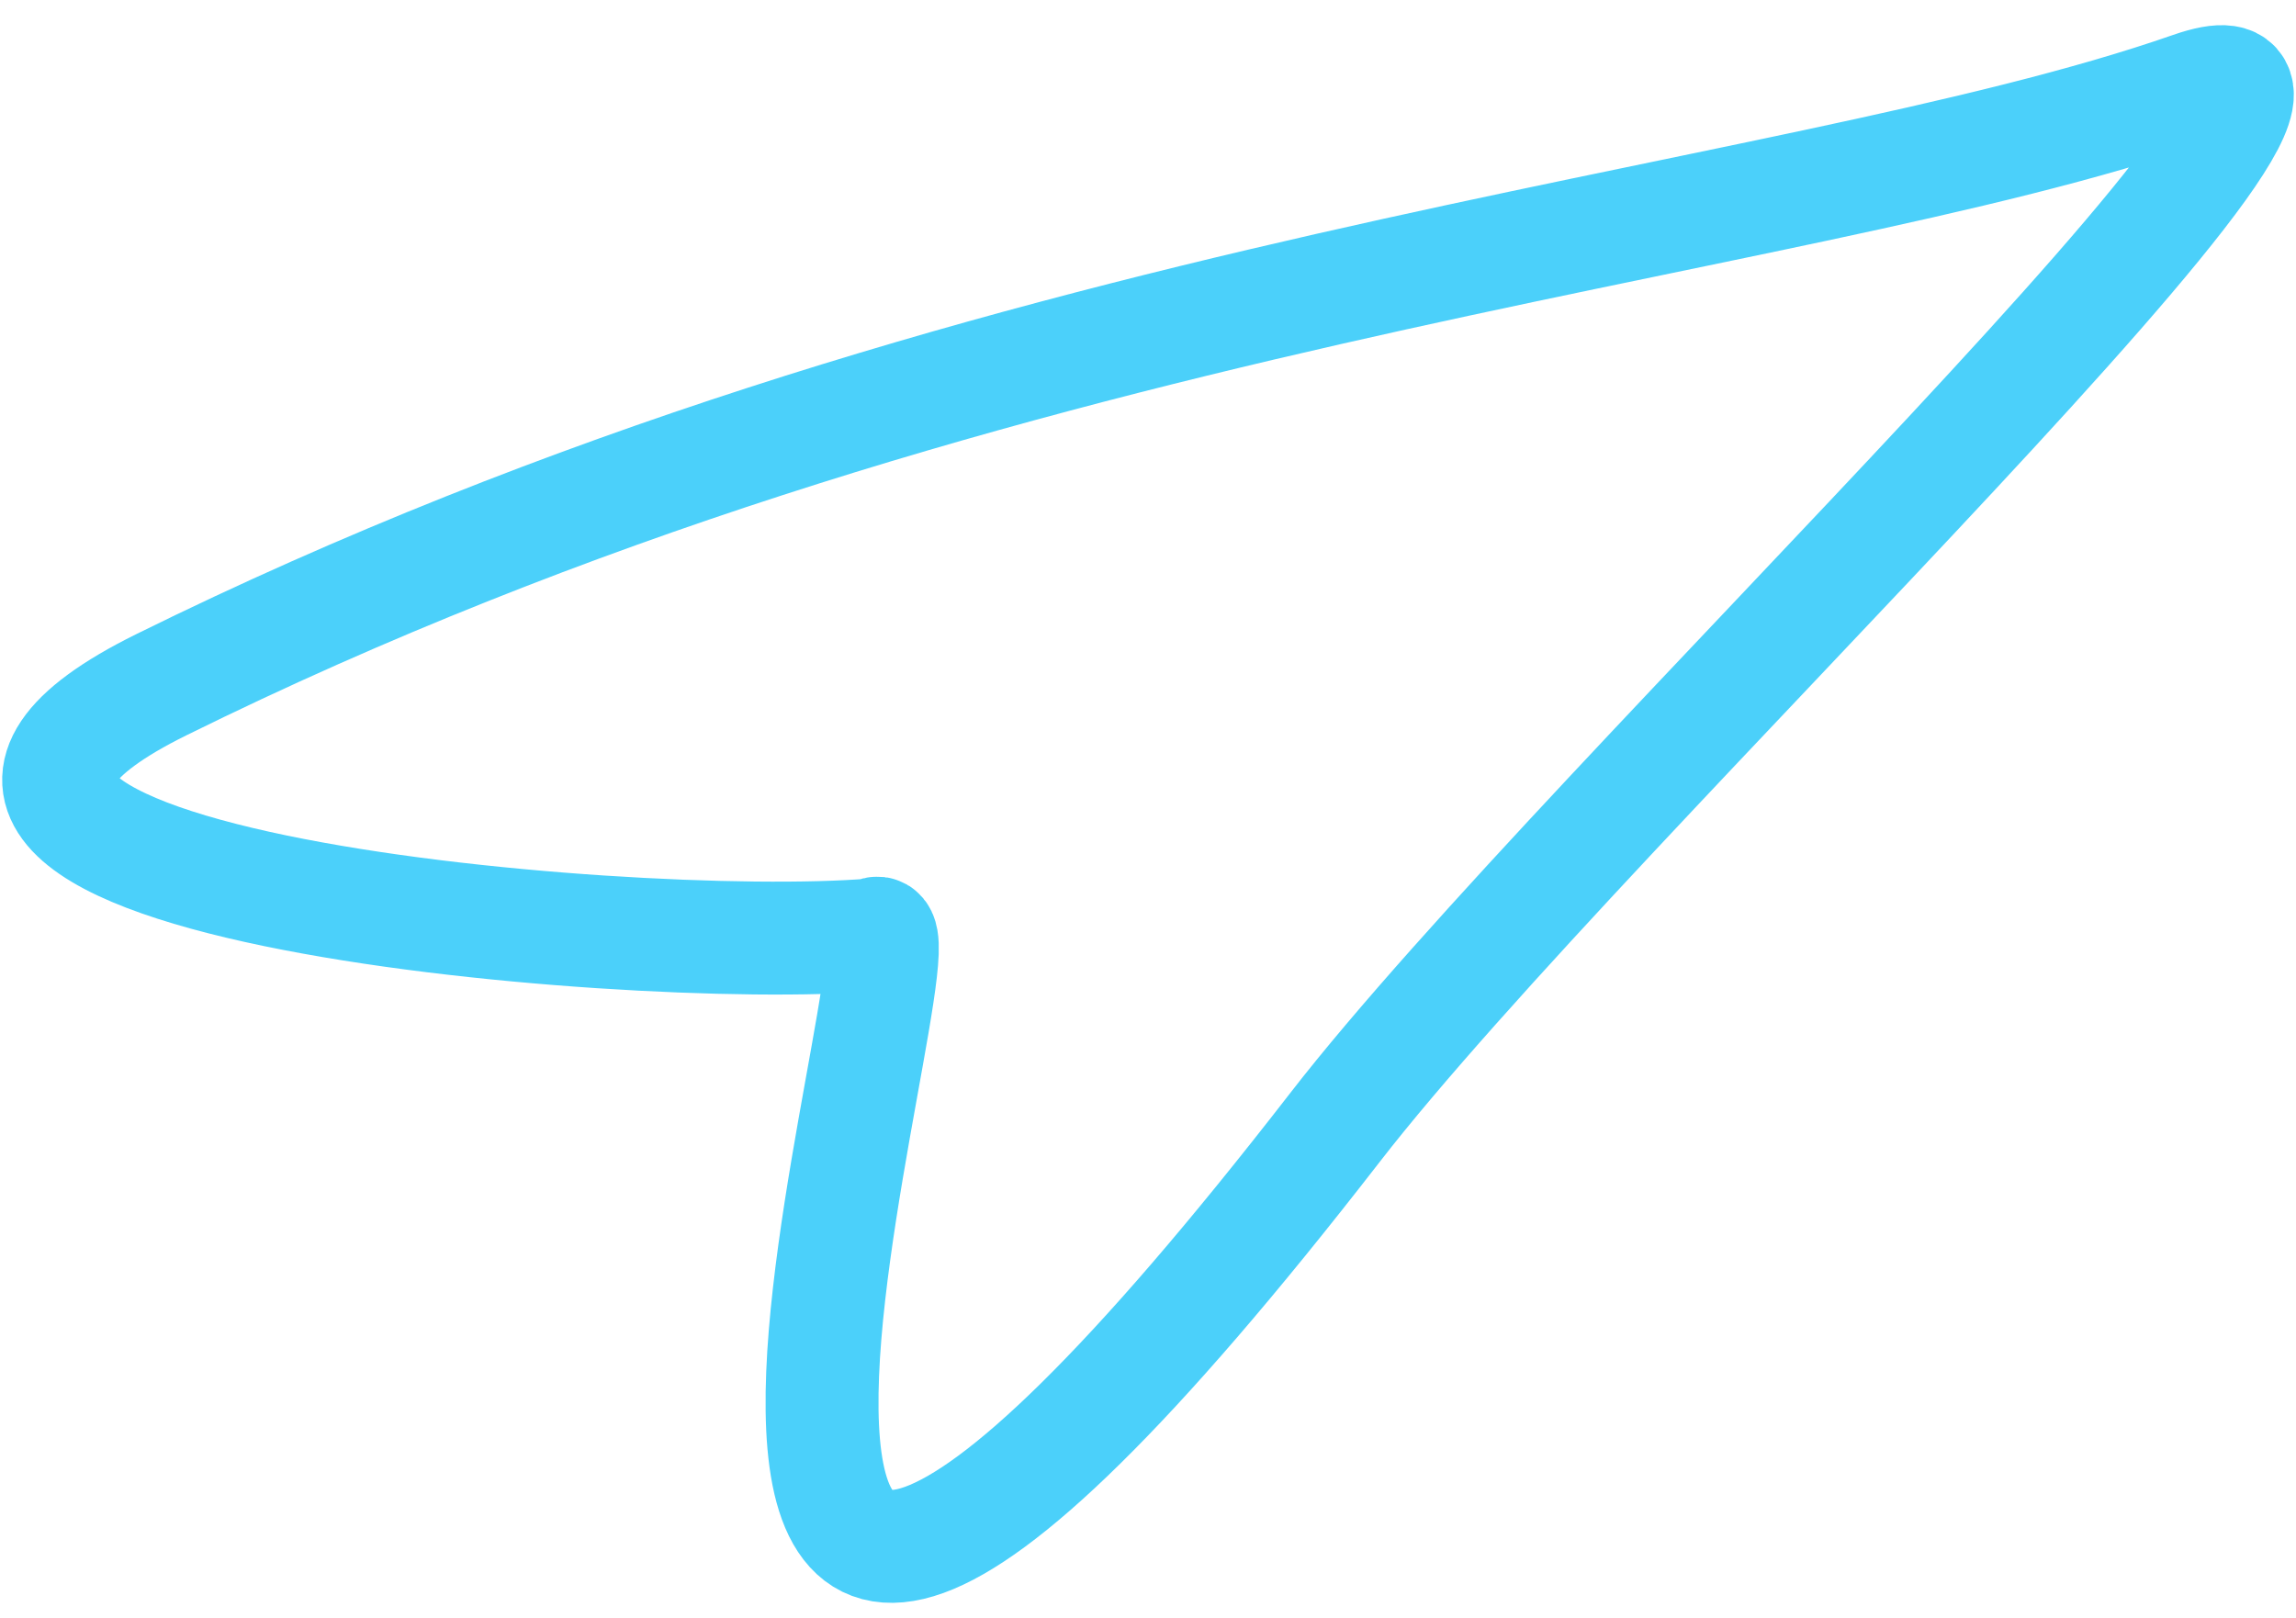 <svg width="61" height="43" viewBox="0 0 61 43" fill="none" xmlns="http://www.w3.org/2000/svg">
<path d="M4.285 18.195C-6.219 23.386 16.541 25.383 23.201 24.841C25.198 23.353 13.488 58.327 35.471 29.954C42.182 21.291 64.921 0.01 58.221 2.347C47.229 6.181 26.013 7.459 4.285 18.195Z" stroke="#4BD0FA" stroke-width="3" stroke-linecap="round"/>
</svg>
